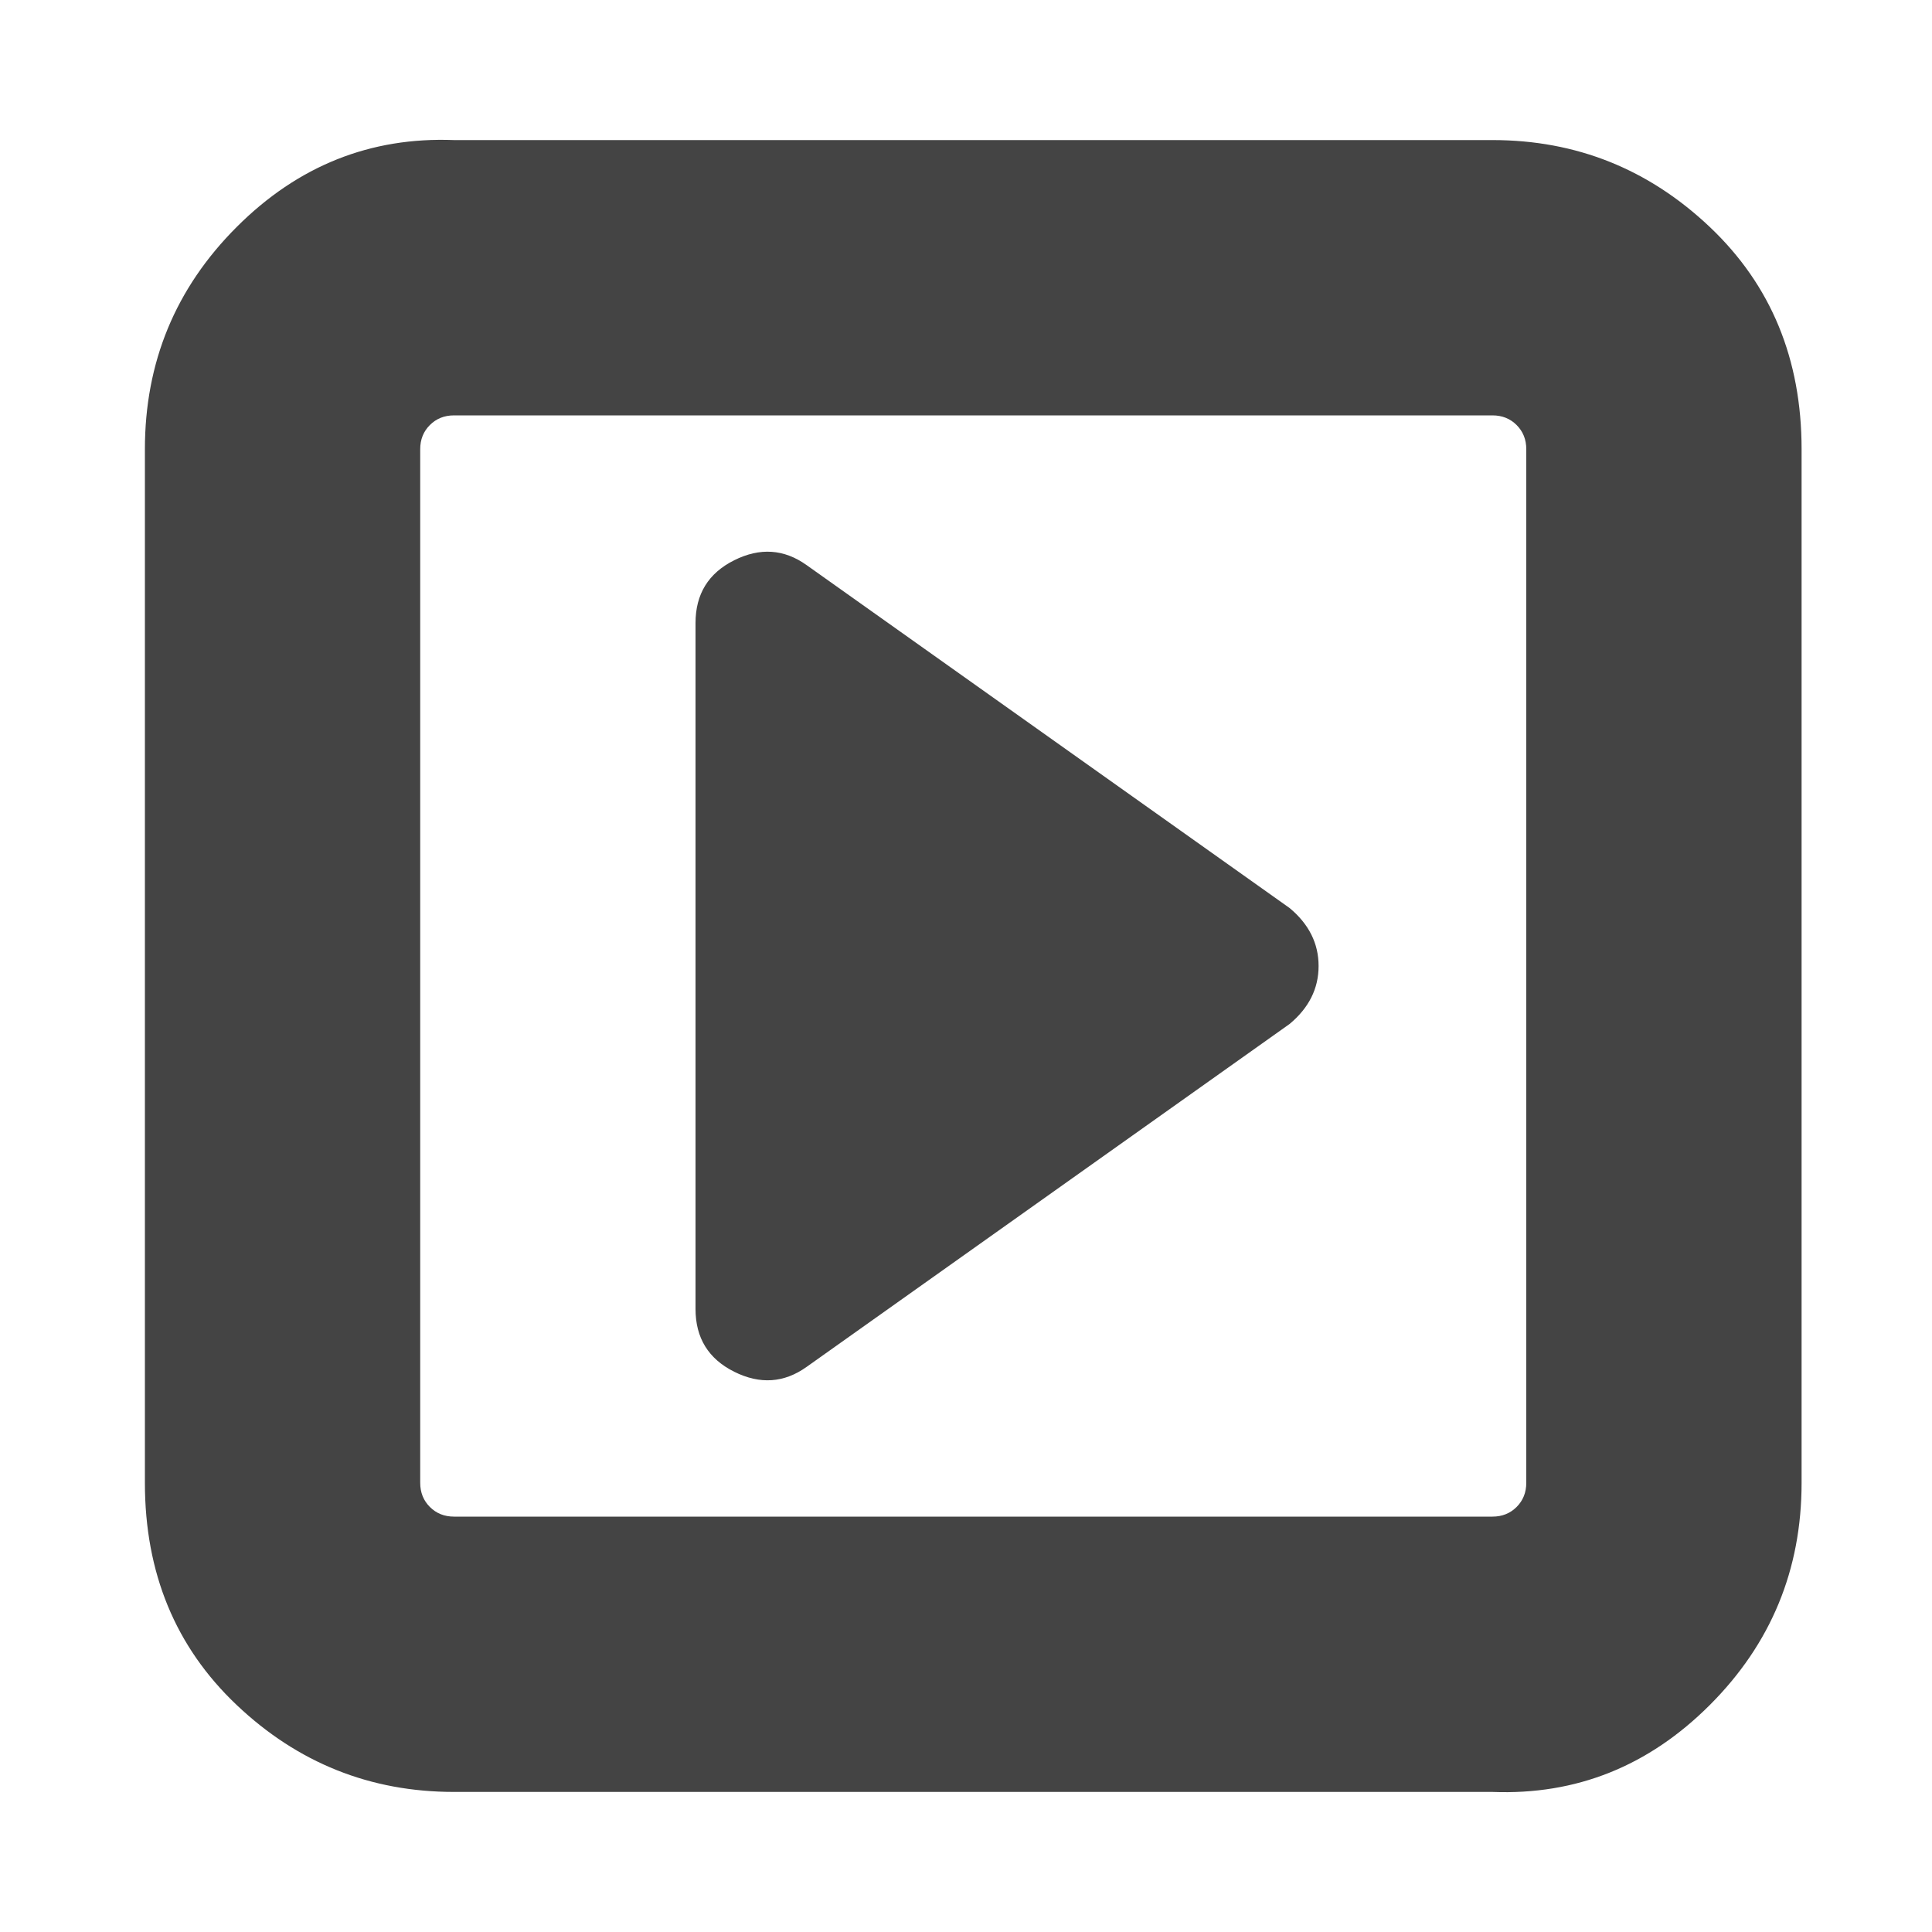 <?xml version="1.0"?><svg xmlns="http://www.w3.org/2000/svg" width="40" height="40" viewBox="0 0 40 40"><path fill="#444" d="m27.3 20q0 0.7-0.6 1.2l-10 7.1q-0.7 0.5-1.5 0.1t-0.8-1.3v-14.2q0-0.9 0.8-1.3t1.5 0.1l10 7.1q0.6 0.5 0.6 1.2z m4.3 10.7v-21.4q0-0.3-0.2-0.5t-0.5-0.2h-21.5q-0.3 0-0.5 0.2t-0.2 0.5v21.4q0 0.3 0.2 0.5t0.5 0.2h21.5q0.3 0 0.5-0.2t0.2-0.5z m5.7-21.4v21.4q0 2.7-1.9 4.6t-4.5 1.8h-21.5q-2.6 0-4.5-1.8t-1.9-4.6v-21.4q0-2.7 1.9-4.6t4.5-1.8h21.5q2.6 0 4.5 1.8t1.9 4.6z"></path></svg>